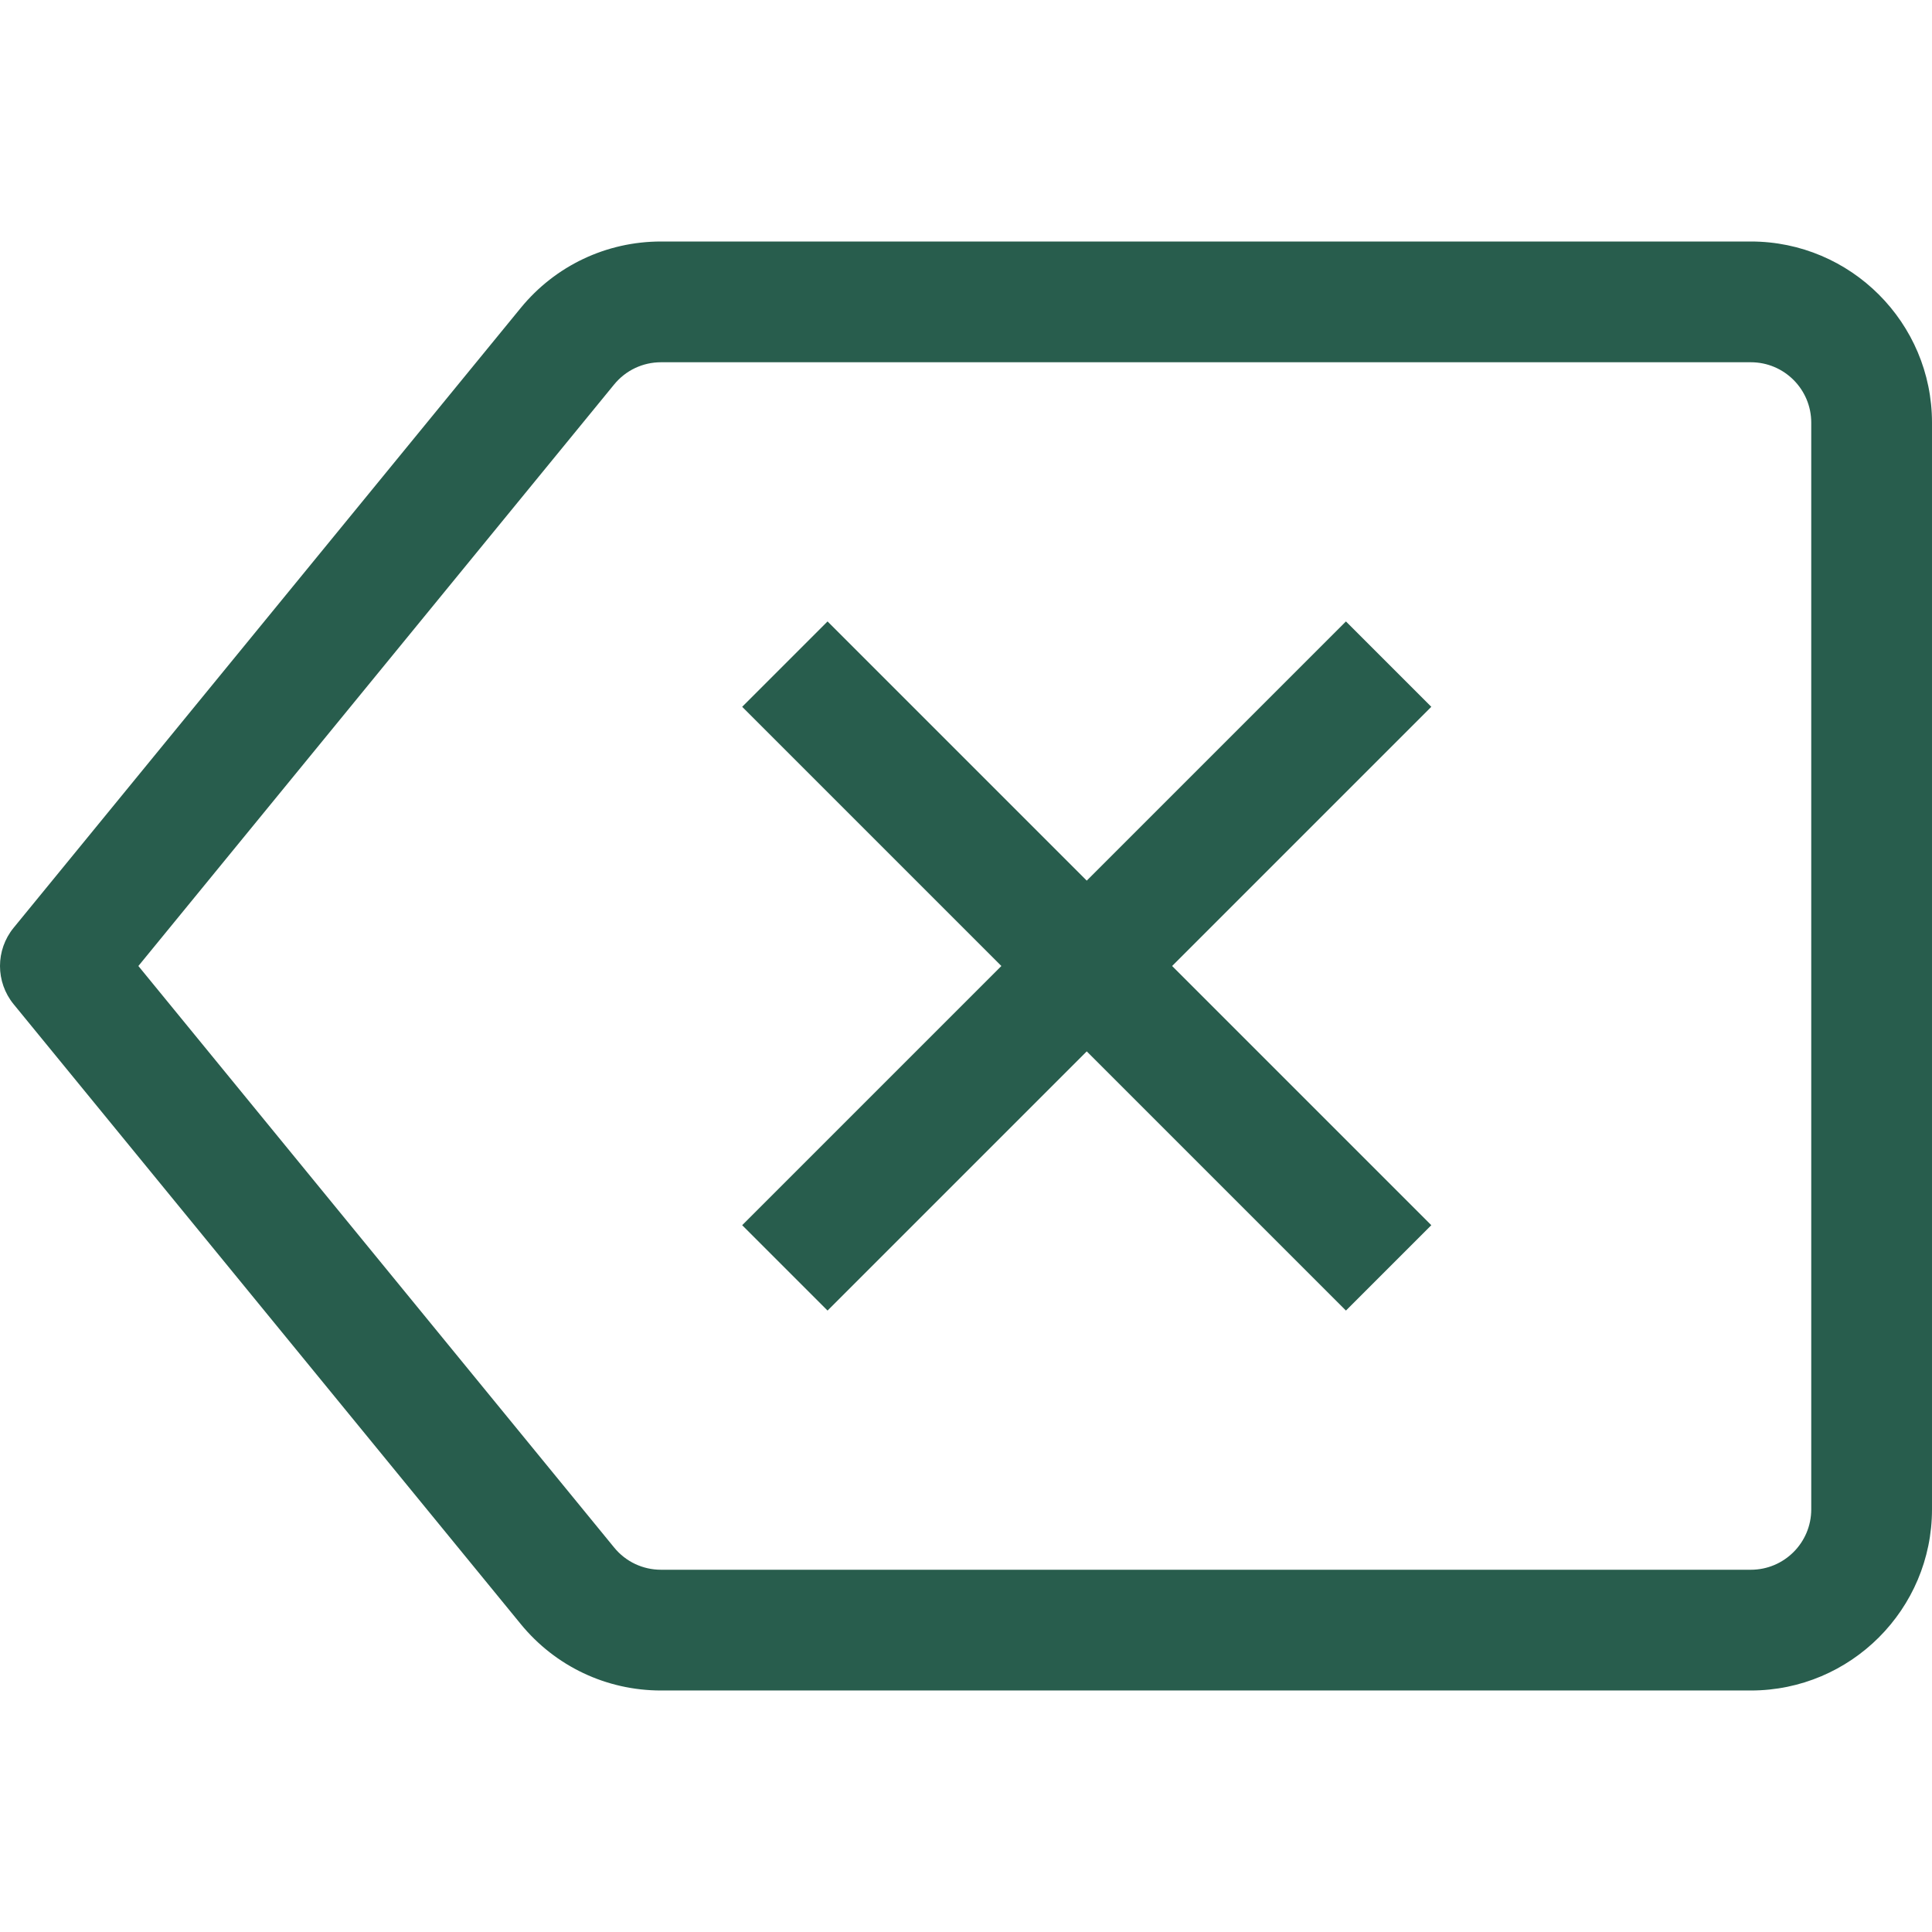<?xml version="1.0"?>
<svg xmlns="http://www.w3.org/2000/svg" id="Capa_1" enable-background="new 0 0 320.941 320.941" height="512px" viewBox="0 0 320.941 320.941" width="512px" class=""><g><path d="m290.853 40.118h-181.049c-9.06 0-17.551 4.016-23.301 11.038l-84.241 102.968c-3.017 3.692-3.017 9.001 0 12.693l84.251 102.978c5.739 7.013 14.231 11.028 23.291 11.028h181.048c16.592 0 30.088-13.497 30.088-30.088v-180.529c.001-16.592-13.496-30.088-30.087-30.088zm10.029 210.617c0 5.534-4.496 10.029-10.029 10.029h-181.049c-3.026 0-5.857-1.342-7.767-3.673l-79.05-96.621 79.04-96.611c1.92-2.341 4.75-3.683 7.777-3.683h181.048c5.534 0 10.029 4.496 10.029 10.029.001.001.001 180.53.001 180.53z" data-original="#000000" class="" data-old_color="#000000" fill="#285D4D"/><path d="m223.585 103.232-43.056 43.056-43.056-43.056-14.182 14.182 43.056 43.056-43.056 43.056 14.182 14.182 43.056-43.056 43.056 43.056 14.182-14.182-43.056-43.056 43.056-43.056z" data-original="#000000" class="" data-old_color="#000000" fill="#285D4D"/></g> </svg>
